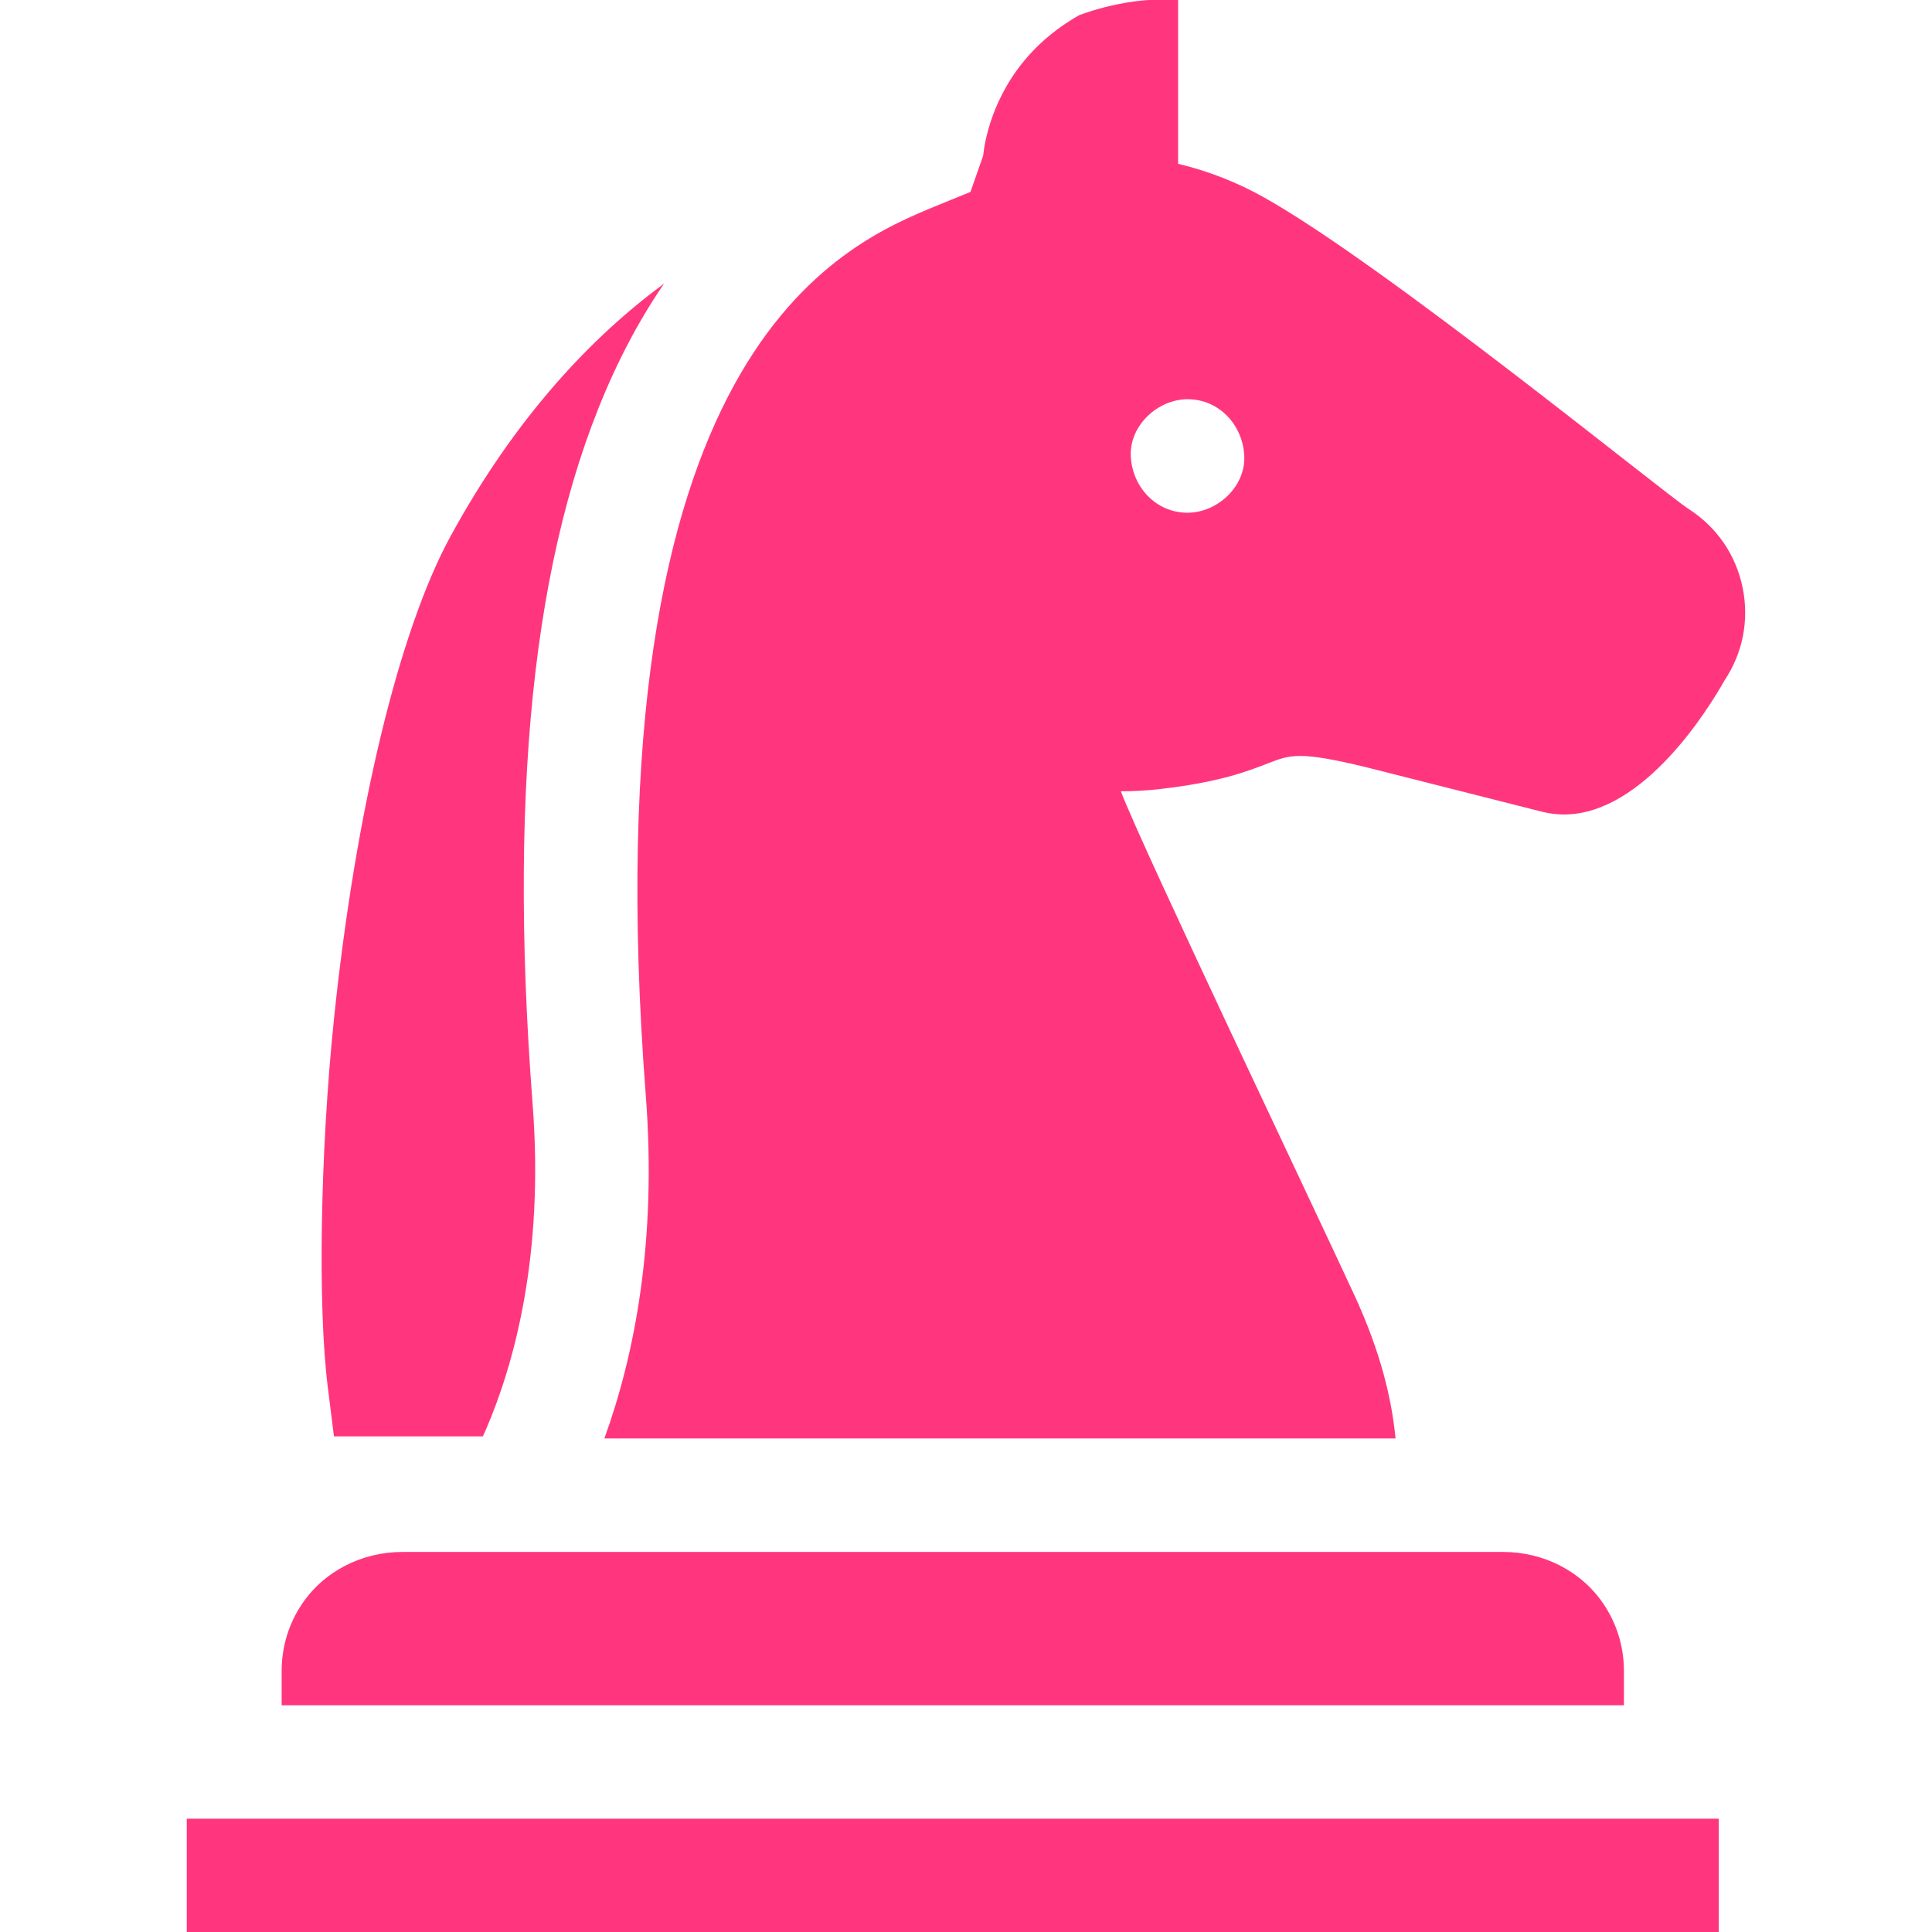 <svg width="28" height="28" viewBox="0 0 28 28" fill="none" xmlns="http://www.w3.org/2000/svg">
<g clip-path="url(#clip0)">
<path d="M7.719 16C7.352 11.218 7.77 7.681 8.997 5.187C9.194 4.788 9.404 4.431 9.624 4.11C8.591 4.871 7.485 6.023 6.531 7.769C5.783 9.137 5.15 11.761 4.838 14.789C4.641 16.7 4.604 18.933 4.75 20.098L4.84 20.817H6.998C7.014 20.783 7.029 20.75 7.044 20.715C7.446 19.781 7.889 18.205 7.719 16Z" fill="#FF367E"/>
<path d="M16.659 0C16.599 0.002 16.174 0.025 15.644 0.218C15.277 0.426 14.974 0.691 14.739 1.015C14.293 1.63 14.25 2.247 14.25 2.253L14.065 2.781L13.576 2.981C12.195 3.549 8.527 5.056 9.359 15.873C9.522 17.988 9.197 19.639 8.759 20.847H20.225C20.172 20.287 20.013 19.605 19.635 18.784C19.071 17.559 16.56 12.297 16.244 11.468C16.434 11.468 16.625 11.457 16.815 11.435C17.672 11.337 18.078 11.179 18.374 11.064C18.701 10.936 18.837 10.884 19.819 11.124L22.359 11.767C22.463 11.792 22.566 11.804 22.667 11.804C23.826 11.804 24.773 10.252 24.992 9.863C25.257 9.467 25.351 8.993 25.257 8.525C25.162 8.047 24.883 7.64 24.474 7.377C24.113 7.145 20.073 3.845 18.326 2.865C17.93 2.642 17.51 2.478 17.074 2.374V0L16.659 0ZM16.388 6.609C16.369 6.165 16.781 5.786 17.211 5.786C17.672 5.786 18.013 6.163 18.033 6.609C18.053 7.053 17.641 7.431 17.211 7.431C16.75 7.431 16.408 7.054 16.388 6.609Z" fill="#FF367E"/>
<path d="M5.83 22.492C5.249 22.492 4.694 22.769 4.372 23.253C4.189 23.528 4.082 23.859 4.082 24.214V24.714H23.535V24.214C23.535 23.859 23.428 23.528 23.244 23.253C22.922 22.769 22.367 22.492 21.786 22.492H5.83Z" fill="#FF367E"/>
<path d="M2.707 26.358H24.909V28H2.707V26.358Z" fill="#FF367E"/>
</g>
<defs>
<clipPath id="clip0">
<rect width="28" height="28" fill="white"/>
</clipPath>
</defs>
</svg>
